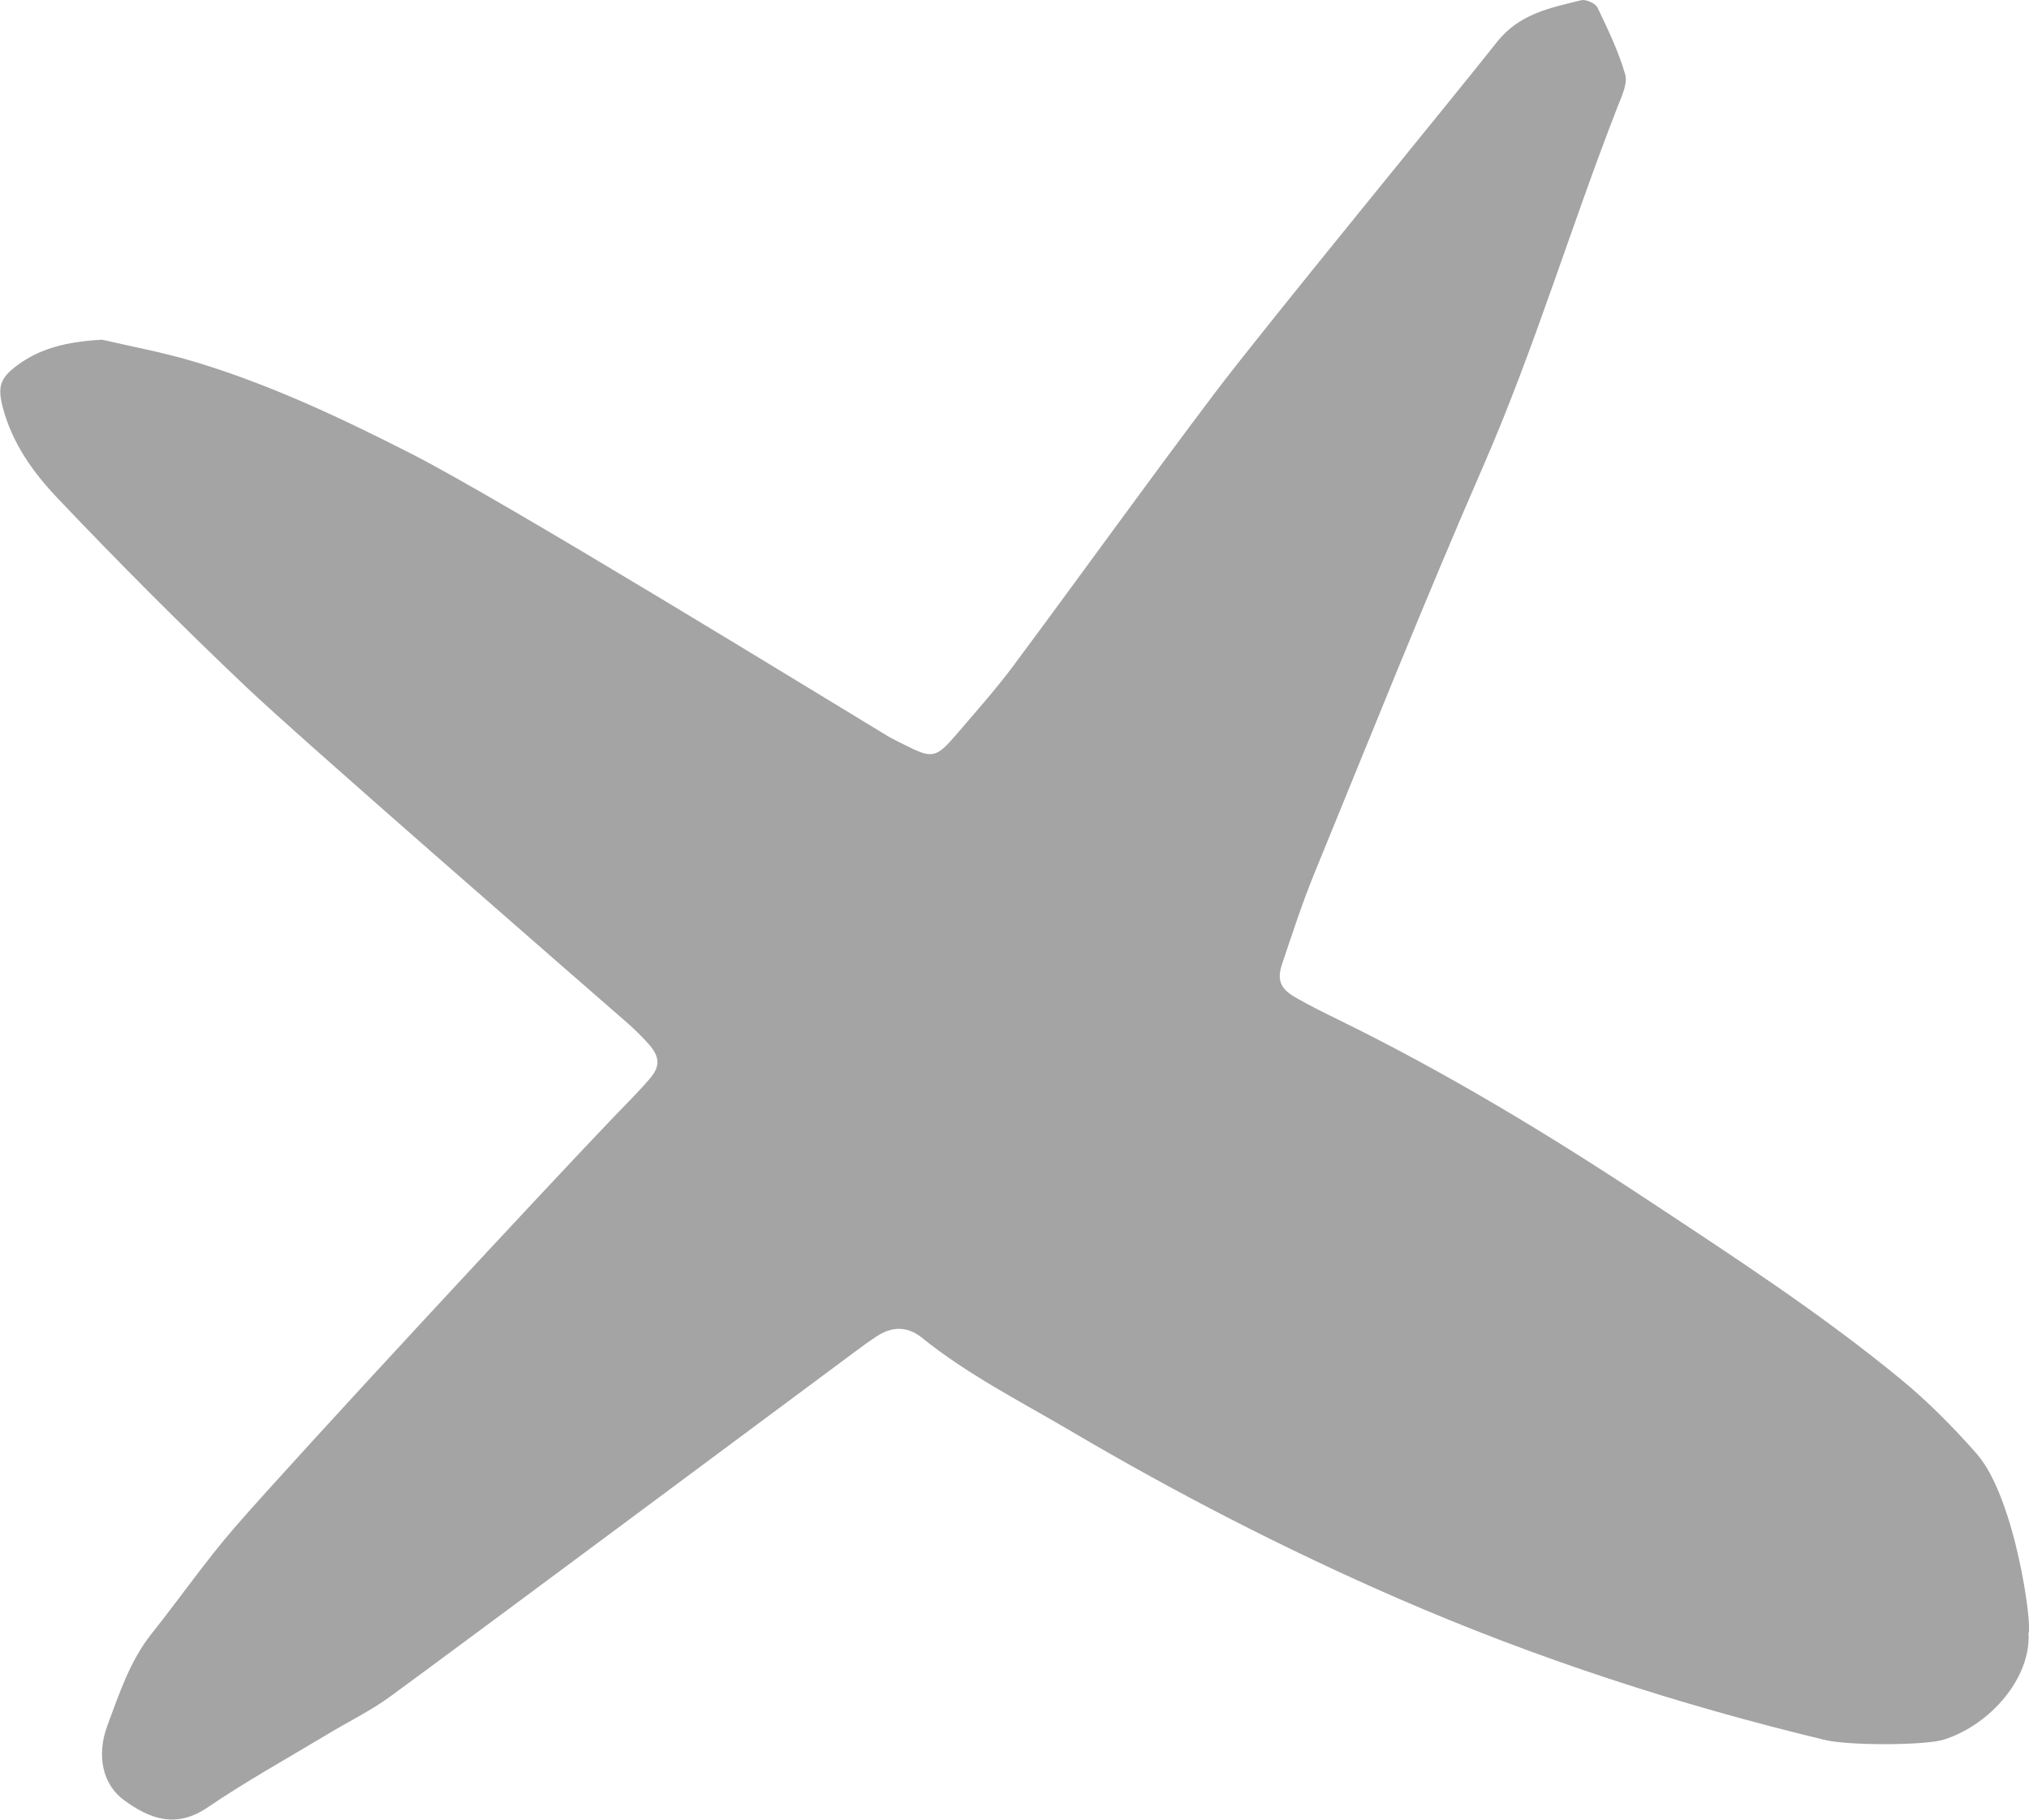 <?xml version="1.0" encoding="UTF-8"?><svg xmlns="http://www.w3.org/2000/svg" viewBox="0 0 256.9 230.44"><defs><style>.d{fill:#a4a4a4;}</style></defs><g id="a"/><g id="b"><g id="c"><path class="d" d="M12.88,43.01c3.43,.81,7.86,1.61,12.14,2.92,9.43,2.88,18.32,7.08,27.09,11.55,11.69,5.96,51.46,30.41,60.22,35.7,.7,.42,1.45,.77,2.18,1.14,3.58,1.8,3.97,1.74,6.69-1.43,2.39-2.8,4.85-5.55,7.05-8.5,8.55-11.49,16.89-23.13,25.52-34.56,6.4-8.49,30.57-37.89,35.75-44.49,2.82-3.59,6.76-4.35,10.69-5.31,.6-.15,1.8,.4,2.06,.94,1.32,2.75,2.66,5.54,3.5,8.45,.34,1.18-.45,2.78-.96,4.1-5.88,15.06-10.5,30.57-16.97,45.42-7.44,17.07-14.34,34.38-21.4,51.61-1.55,3.78-2.81,7.69-4.12,11.57-.65,1.95-.21,3.07,1.59,4.13,1.77,1.03,3.61,1.94,5.45,2.84,13.64,6.67,26.6,14.51,39.25,22.87,10.93,7.22,21.93,14.38,32.06,22.71,3.45,2.84,6.64,6.07,9.6,9.43,4.94,5.63,7.08,21.93,6.57,22.73,.33,5.52-4.67,11.52-10.65,13.46-2.4,.78-12.12,.79-15.1,.07-18.54-4.46-36.61-10.33-54.1-17.94-14.29-6.22-28.1-13.35-41.53-21.26-6.35-3.74-12.94-7.07-18.71-11.73-1.82-1.47-3.75-1.49-5.69-.23-1.03,.67-2.02,1.4-3,2.13-9.37,6.95-48.42,36.04-58.66,43.53-2.46,1.8-5.25,3.15-7.88,4.74-5.08,3.06-10.3,5.94-15.19,9.27-4.01,2.73-7.31,1.53-10.64-.9-2.62-1.91-3.55-5.55-2.07-9.51,1.5-4.01,2.84-8.13,5.58-11.57,3.57-4.48,6.84-9.21,10.59-13.53,7.78-8.96,39.82-43.46,47.9-51.88,1.56-1.63,3.17-3.21,4.63-4.93,1.32-1.55,1.2-2.77-.21-4.35-.82-.91-1.7-1.79-2.62-2.6-7.86-6.86-41.38-36.01-48.35-42.63-8.17-7.76-16.14-15.75-23.9-23.93-3.06-3.22-5.72-6.96-6.89-11.46-.67-2.58-.35-3.68,1.79-5.28,2.89-2.16,6.22-3.02,10.78-3.28Z"/></g></g></svg>